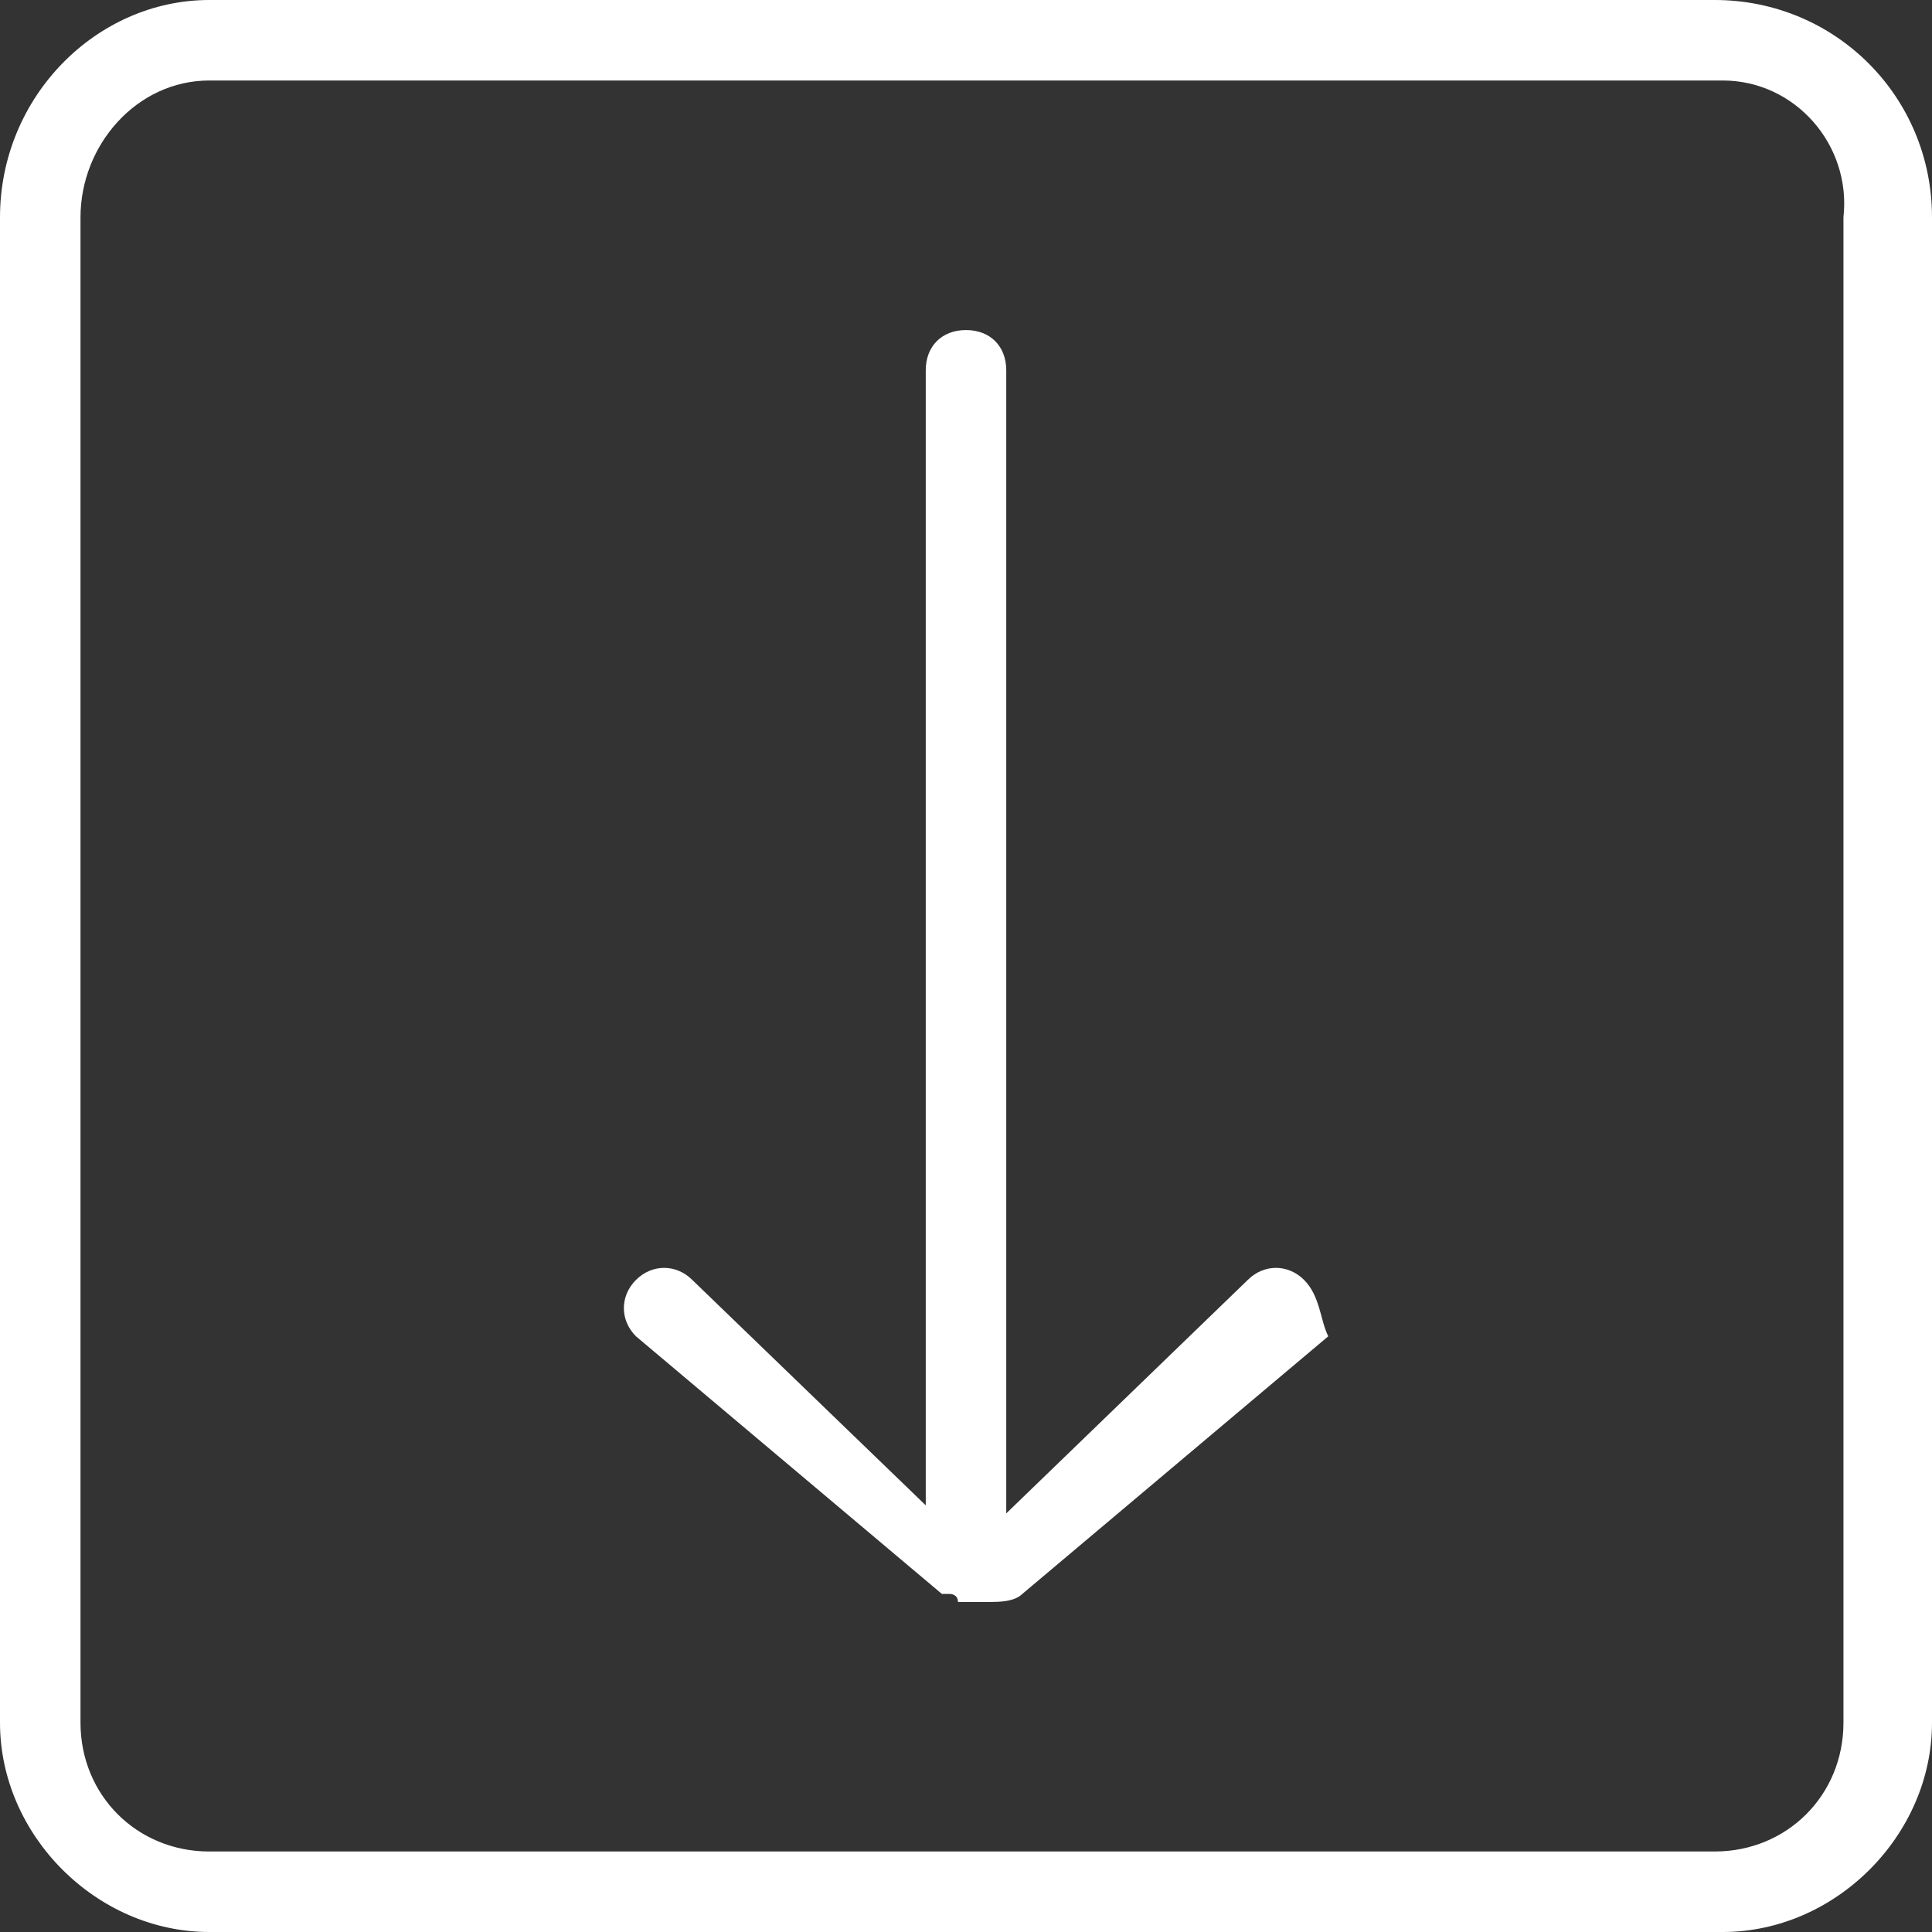<?xml version="1.0" encoding="utf-8"?>
<!-- Generator: Adobe Illustrator 22.1.0, SVG Export Plug-In . SVG Version: 6.00 Build 0)  -->
<svg version="1.1" id="Layer_1" xmlns="http://www.w3.org/2000/svg" xmlns:xlink="http://www.w3.org/1999/xlink" x="0px" y="0px"
	 viewBox="0 0 24 24" style="enable-background:new 0 0 24 24;" xml:space="preserve">
<rect x="0" y="0" width="24" height="24" fill="#333333" stroke="none"/>
<style type="text/css">
	.st0{fill:#fff}
	.st1{fill:#fff}
</style>
<g>
	<g>
		<linearGradient id="SVGID_1_" gradientUnits="userSpaceOnUse" x1="-4.166667e-02" y1="12.017" x2="23.958" y2="12.017">
			<stop  offset="0.2" style="stop-color:#00A9CD"/>
			<stop  offset="0.8" style="stop-color:#194AAD"/>
		</linearGradient>
		<path class="st0" d="M21.4,24H2.6C1.2,24,0,22.8,0,21.4V2.7C0,1.2,1.2,0,2.6,0h18.7C22.8,0,24,1.2,24,2.7v18.7
			C24,22.8,22.8,24,21.4,24z M2.6,1C1.7,1,1,1.8,1,2.7v18.7C1,22.3,1.7,23,2.6,23h18.7c0.9,0,1.6-0.7,1.6-1.6V2.7
			C23,1.8,22.3,1,21.4,1H2.6z"/>
	</g>
	<linearGradient id="SVGID_2_" gradientUnits="userSpaceOnUse" x1="-4.166667e-02" y1="12" x2="23.958" y2="12">
		<stop  offset="0.2" style="stop-color:#00A9CD"/>
		<stop  offset="0.8" style="stop-color:#194AAD"/>
	</linearGradient>
	<path class="st1" d="M16.2,15.9c-0.2-0.2-0.5-0.2-0.7,0l-3,2.9V4.6c0-0.3-0.2-0.5-0.5-0.5s-0.5,0.2-0.5,0.5v14.1l-2.9-2.8
		c-0.2-0.2-0.5-0.2-0.7,0c-0.2,0.2-0.2,0.5,0,0.7l3.8,3.2c0,0,0,0,0.1,0c0,0,0.1,0,0.1,0.1c0.1,0,0.1,0,0.2,0c0,0,0,0,0.1,0
		c0,0,0,0,0.1,0c0.1,0,0.3,0,0.4-0.1l3.8-3.2C16.4,16.4,16.4,16.1,16.2,15.9z"/>
</g>
</svg>

